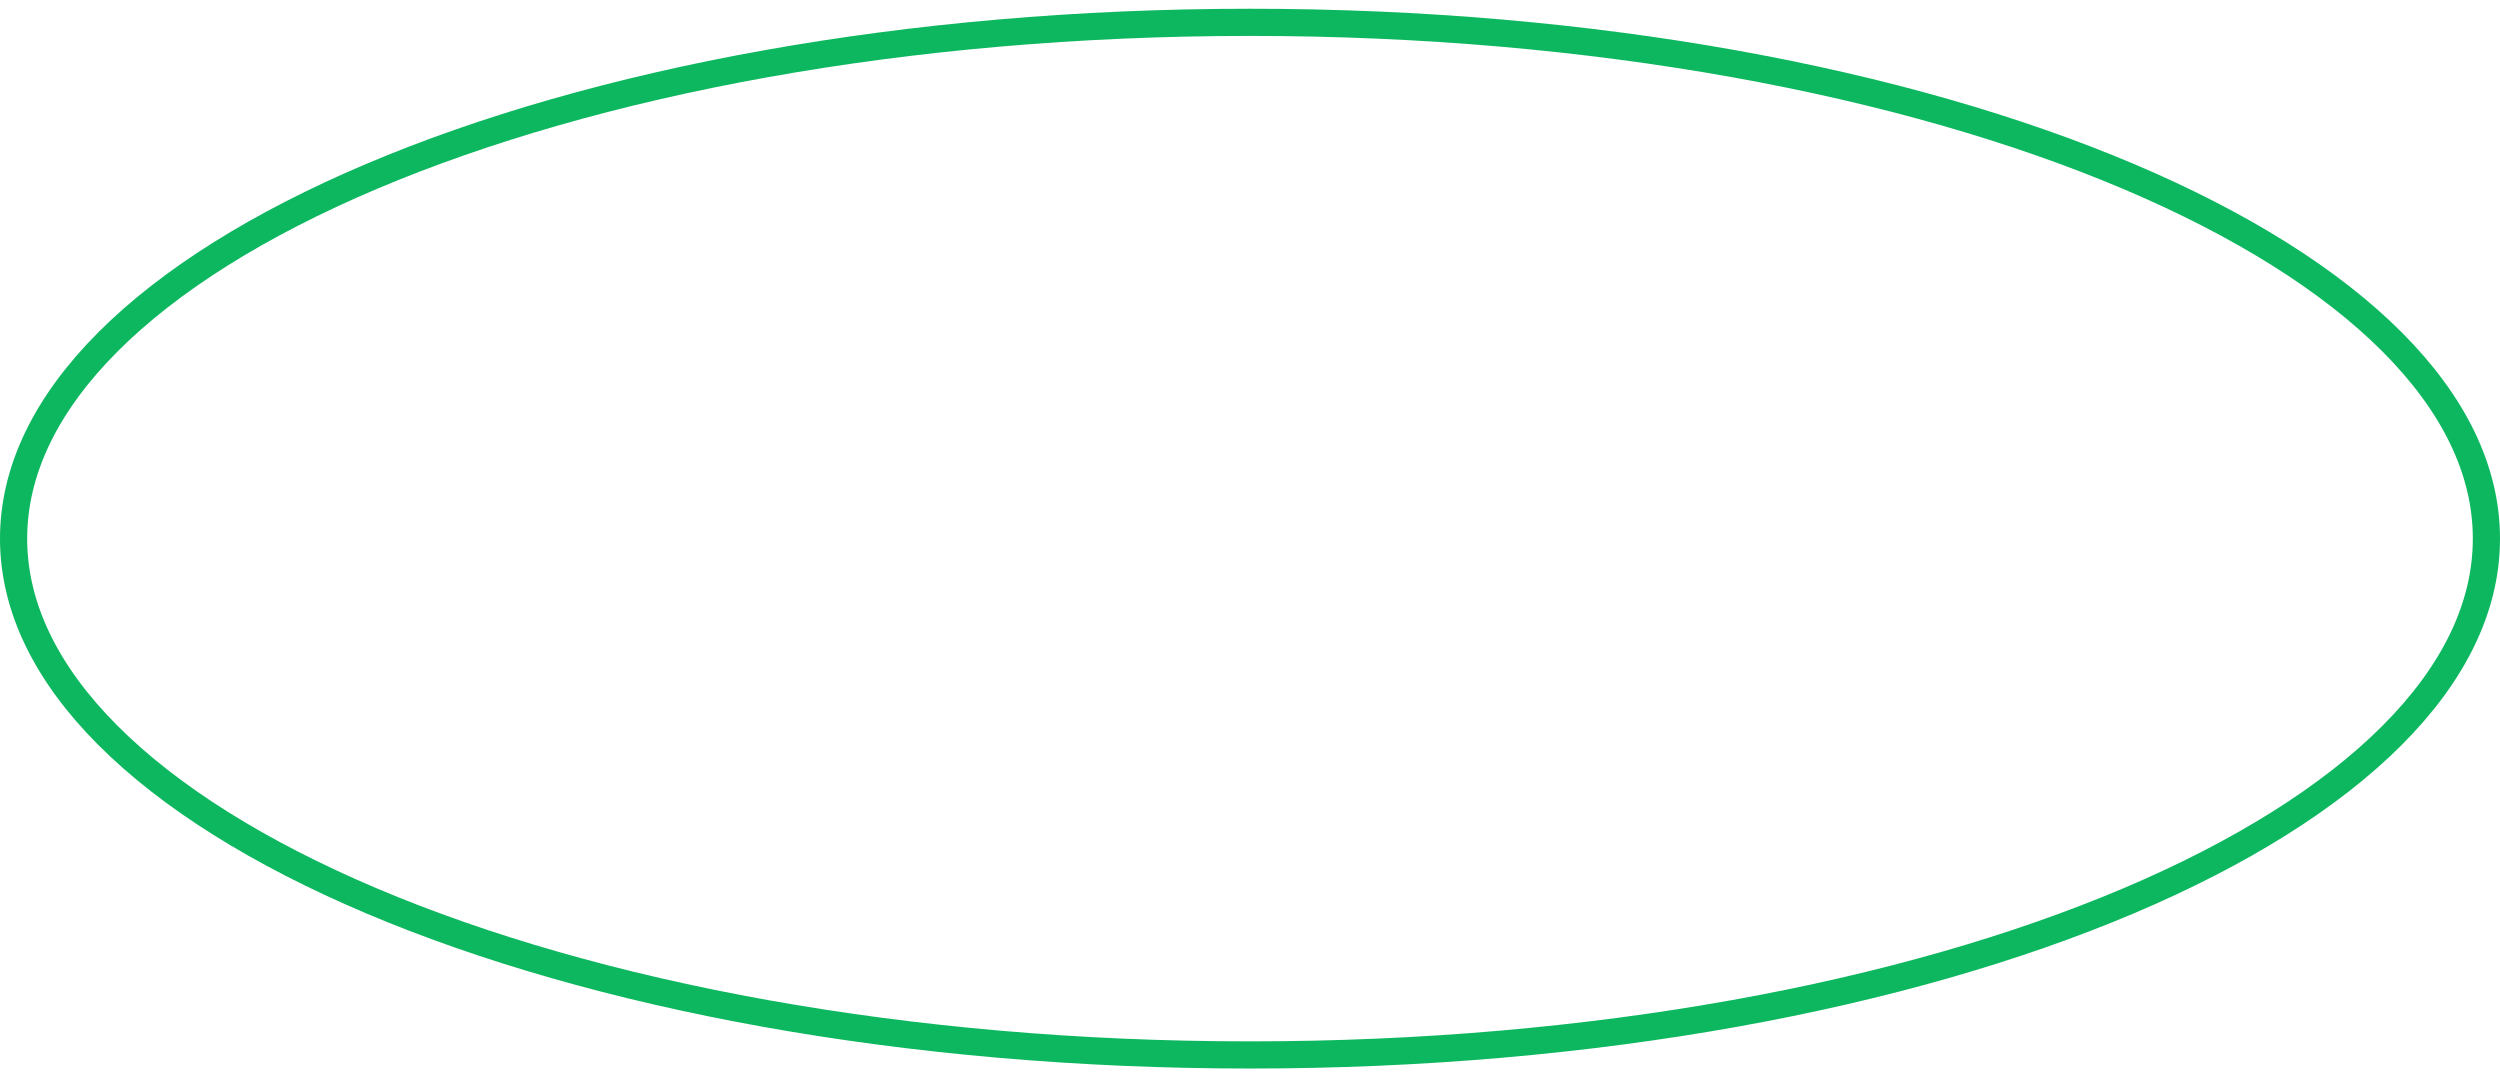<svg width="92" height="40" viewBox="0 0 92 40" fill="none" xmlns="http://www.w3.org/2000/svg">
<path d="M91.5 19.822C91.5 22.344 90.297 24.789 88.031 27.059C85.764 29.332 82.457 31.402 78.332 33.151C70.083 36.647 58.652 38.822 46 38.822C33.348 38.822 21.917 36.647 13.668 33.151C9.543 31.402 6.236 29.332 3.969 27.059C1.703 24.789 0.5 22.344 0.5 19.822C0.5 17.301 1.703 14.856 3.969 12.585C6.236 10.312 9.543 8.243 13.668 6.494C21.917 2.997 33.348 0.822 46 0.822C58.652 0.822 70.083 2.997 78.332 6.494C82.457 8.243 85.764 10.312 88.031 12.585C90.297 14.856 91.5 17.301 91.5 19.822Z" stroke="#0DB75F"/>
</svg>